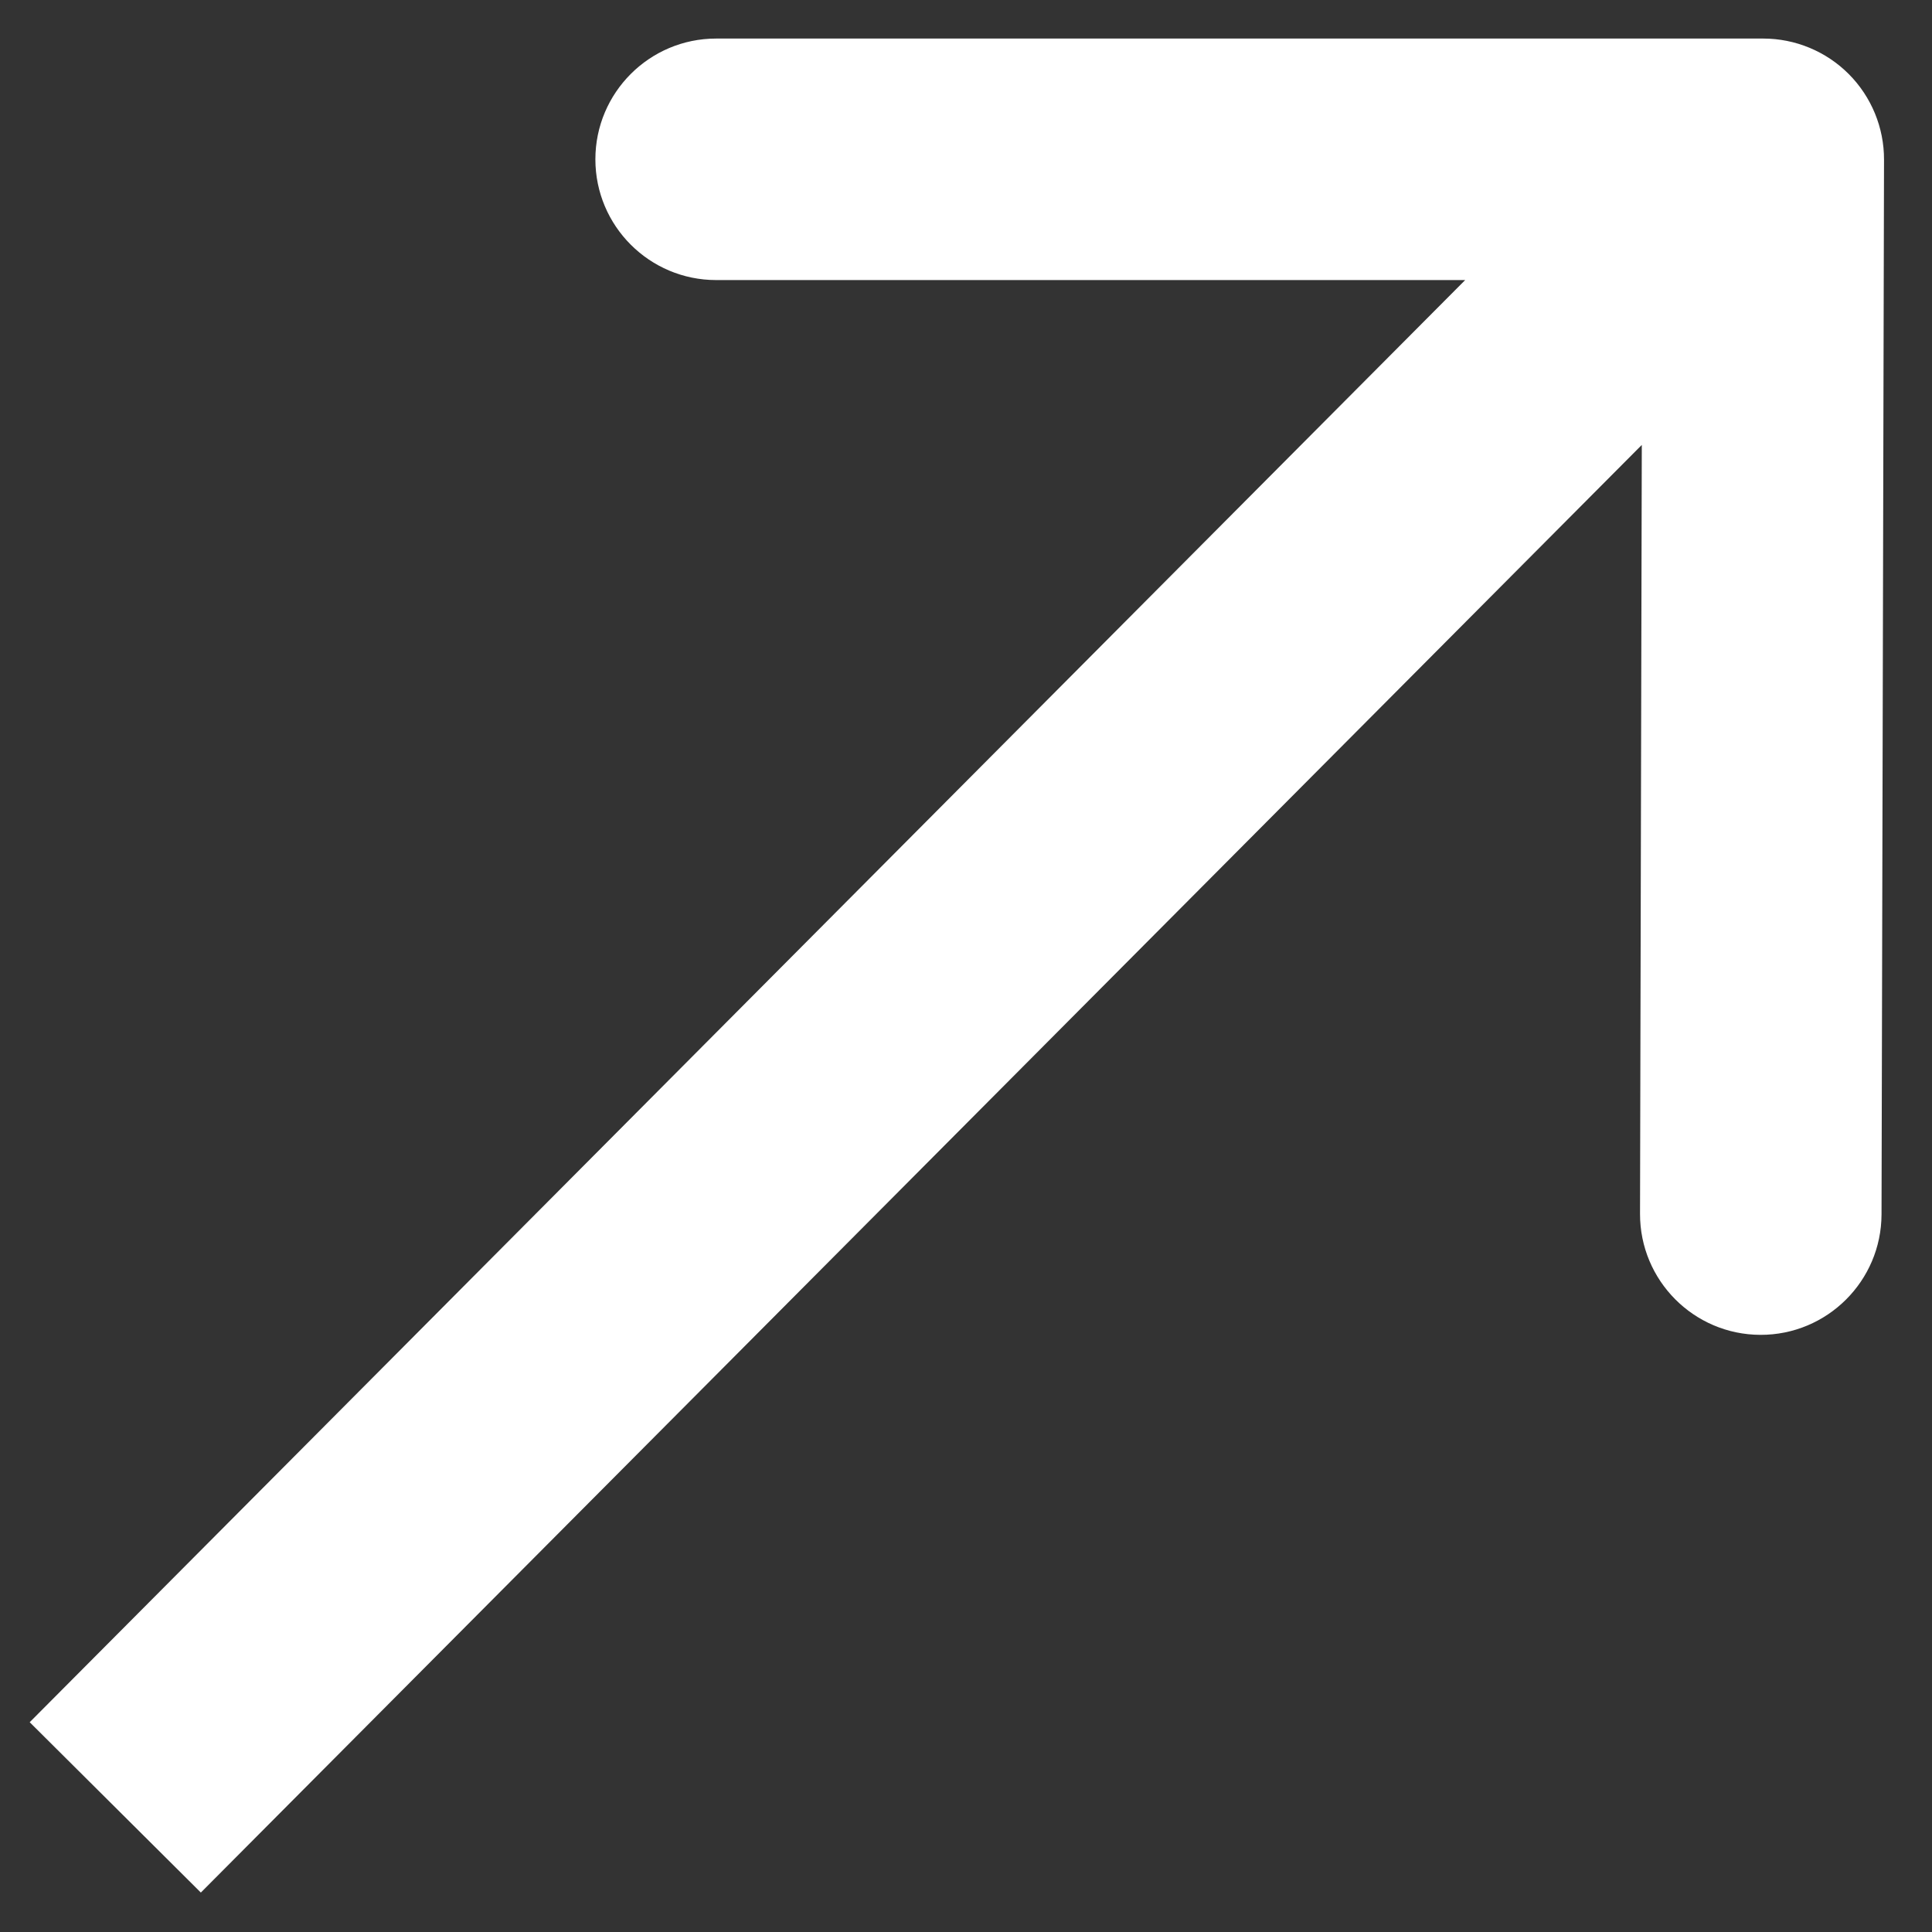 <?xml version="1.0" encoding="UTF-8" standalone="no"?>
<!DOCTYPE svg PUBLIC "-//W3C//DTD SVG 1.1//EN" "http://www.w3.org/Graphics/SVG/1.1/DTD/svg11.dtd">
<svg width="100%" height="100%" viewBox="0 0 24 24" version="1.1" xmlns="http://www.w3.org/2000/svg" xmlns:xlink="http://www.w3.org/1999/xlink" xml:space="preserve" xmlns:serif="http://www.serif.com/" style="fillRule:evenodd;clipRule:evenodd;stroke-linejoin:round;stroke-miterlimit:2;">
    <rect x="0" y="0" width="24" height="24" fill="#333333" stroke="none"/>
    <path d="M20.395,5.527L2.495,23.51L0.369,21.394L18.201,3.479L8.896,3.479C8.068,3.479 7.396,2.807 7.396,1.979C7.396,1.152 8.068,0.479 8.896,0.479L21.904,0.479C22.302,0.479 22.685,0.638 22.966,0.92C23.247,1.202 23.405,1.585 23.404,1.983L23.373,15.085C23.371,15.913 22.697,16.584 21.869,16.582C21.041,16.58 20.371,15.906 20.373,15.078L20.395,5.527Z" style="fill:white;"/>
</svg>
